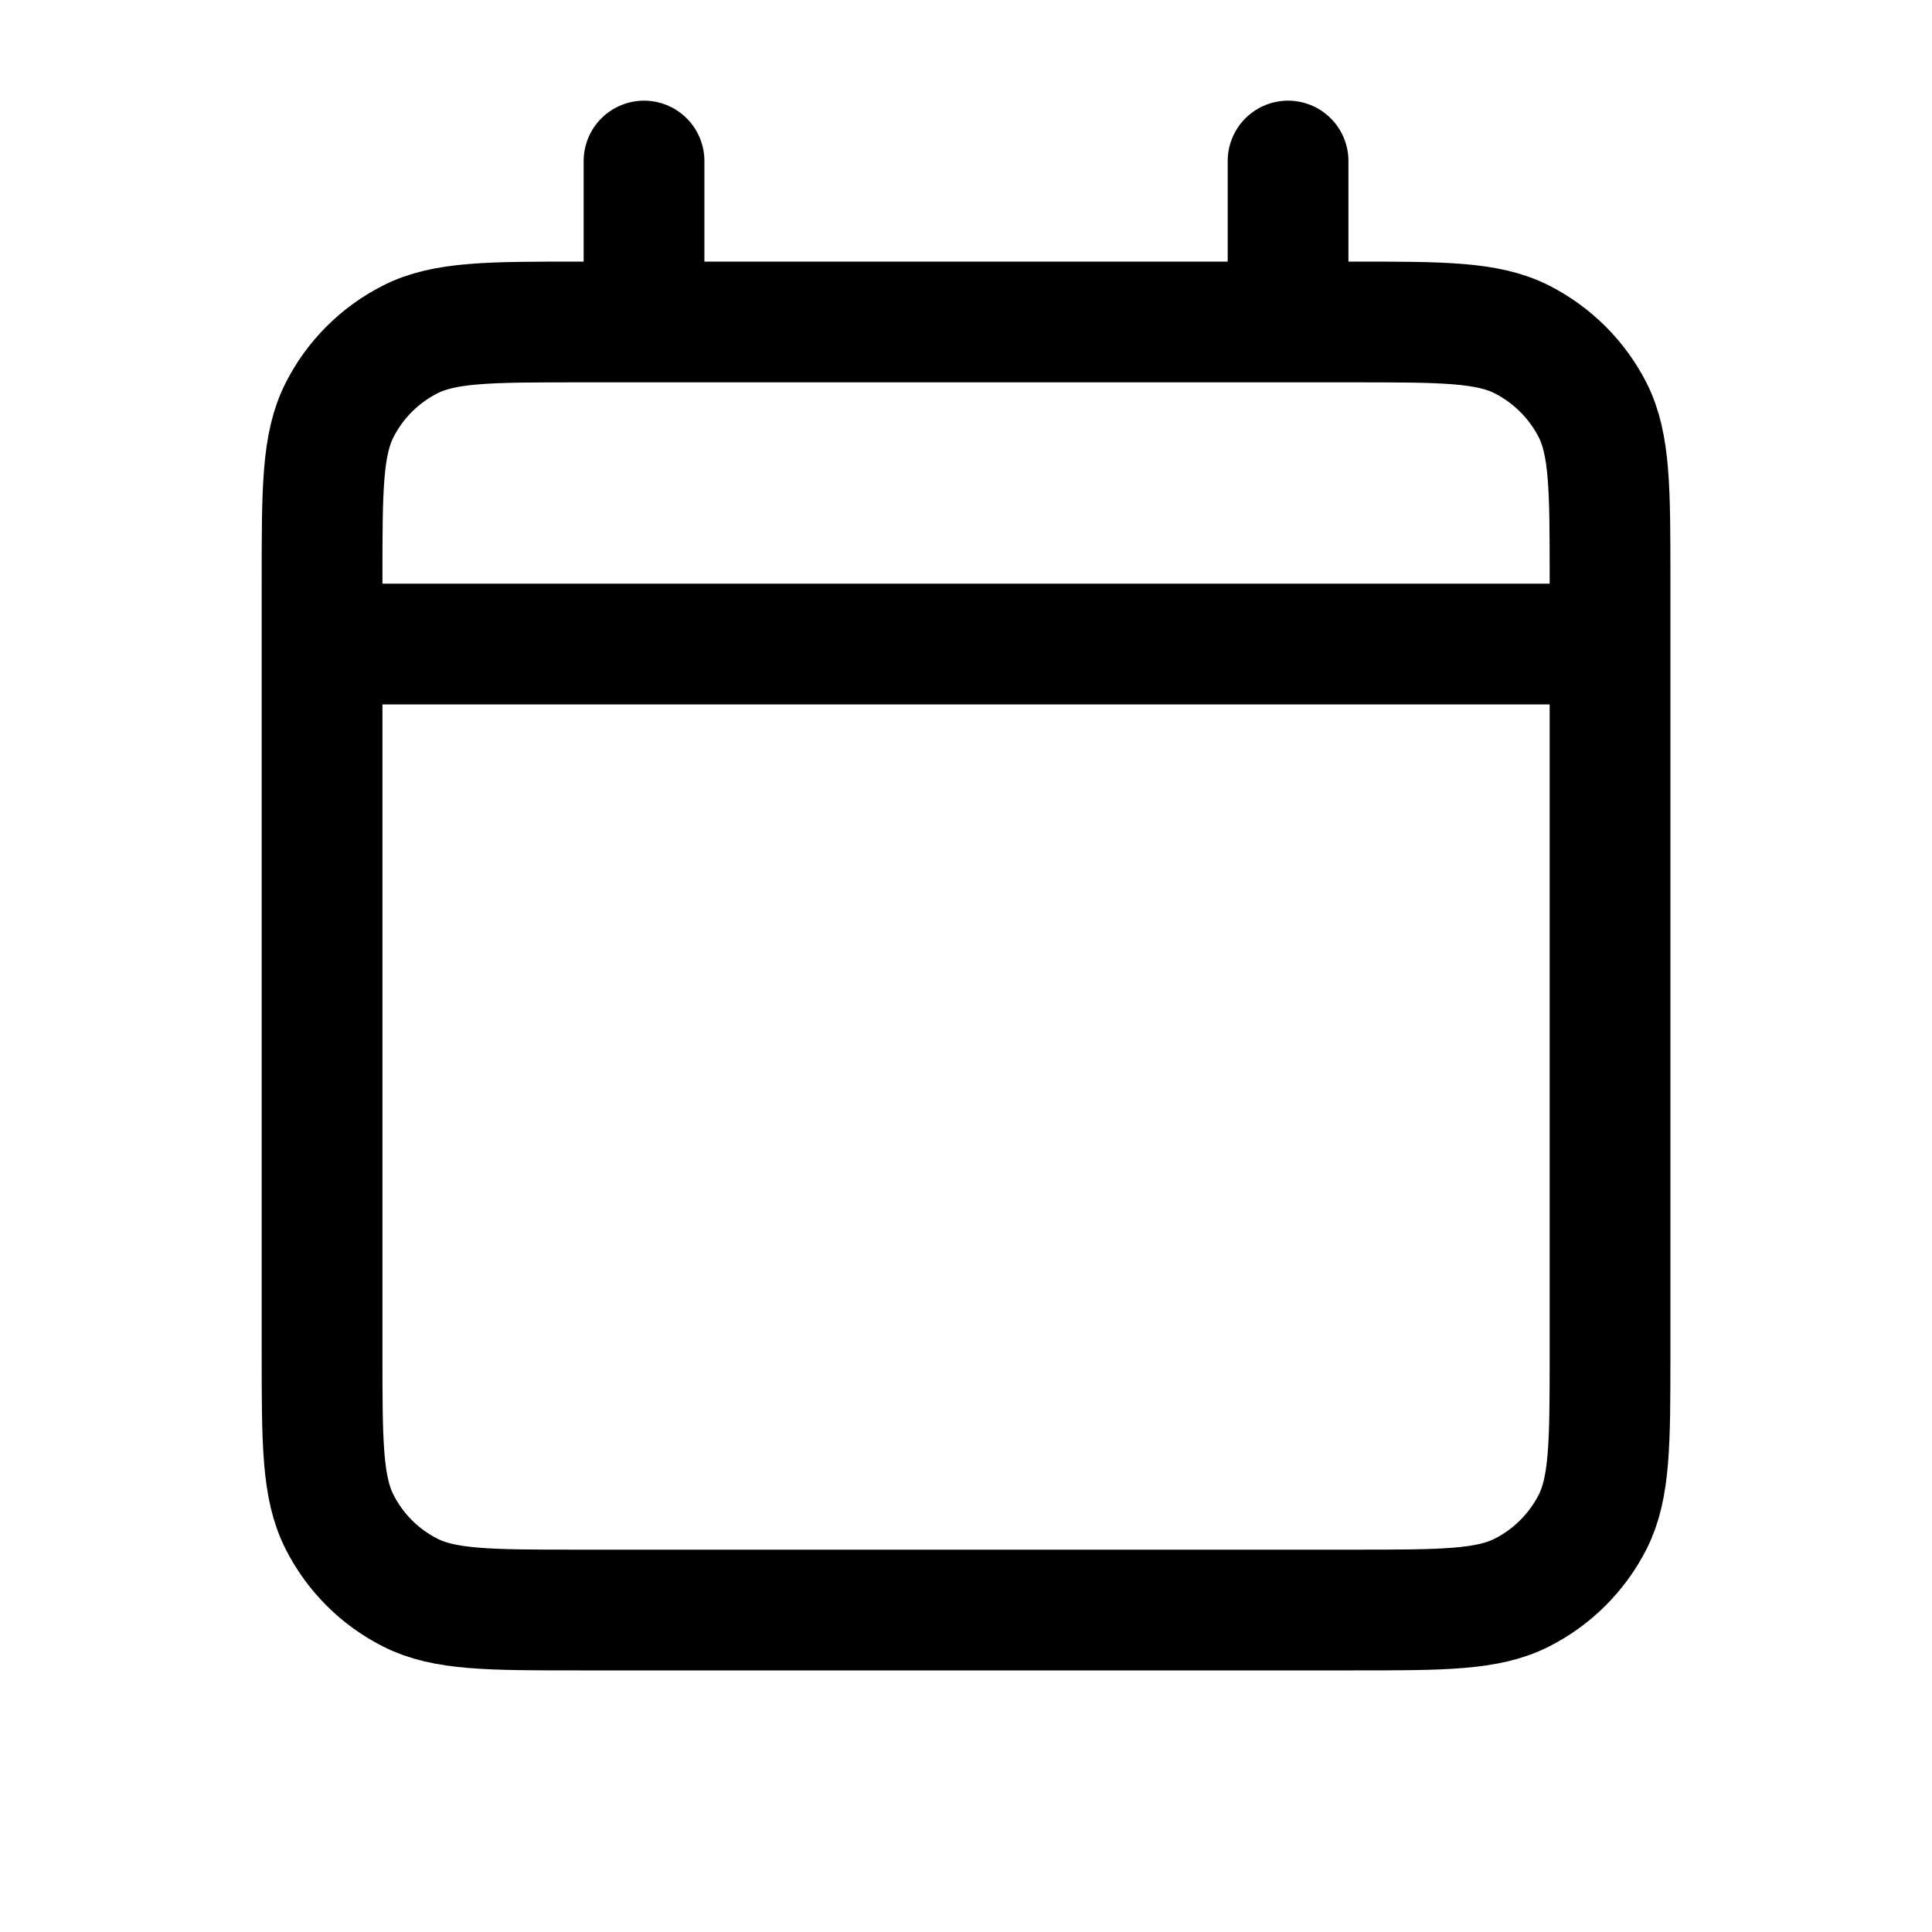 <svg width="20" height="20" viewBox="0 0 20 20" fill="none" xmlns="http://www.w3.org/2000/svg">
<path d="M3.334 6.667H16.667M3.334 6.667V14C3.334 14.934 3.334 15.4 3.516 15.757C3.675 16.07 3.93 16.326 4.244 16.485C4.6 16.667 5.066 16.667 5.998 16.667H14.003C14.935 16.667 15.401 16.667 15.757 16.485C16.07 16.326 16.326 16.07 16.486 15.757C16.667 15.4 16.667 14.935 16.667 14.003V6.667M3.334 6.667V6C3.334 5.067 3.334 4.6 3.516 4.243C3.675 3.93 3.93 3.675 4.244 3.515C4.6 3.333 5.067 3.333 6.001 3.333H6.667M16.667 6.667V5.998C16.667 5.066 16.667 4.599 16.486 4.243C16.326 3.93 16.07 3.675 15.757 3.515C15.4 3.333 14.934 3.333 14.001 3.333H13.334M13.334 1.667V3.333M13.334 3.333H6.667M6.667 1.667V3.333" stroke="black" stroke-width="1.25" stroke-linecap="round" stroke-linejoin="round"/>
</svg>
